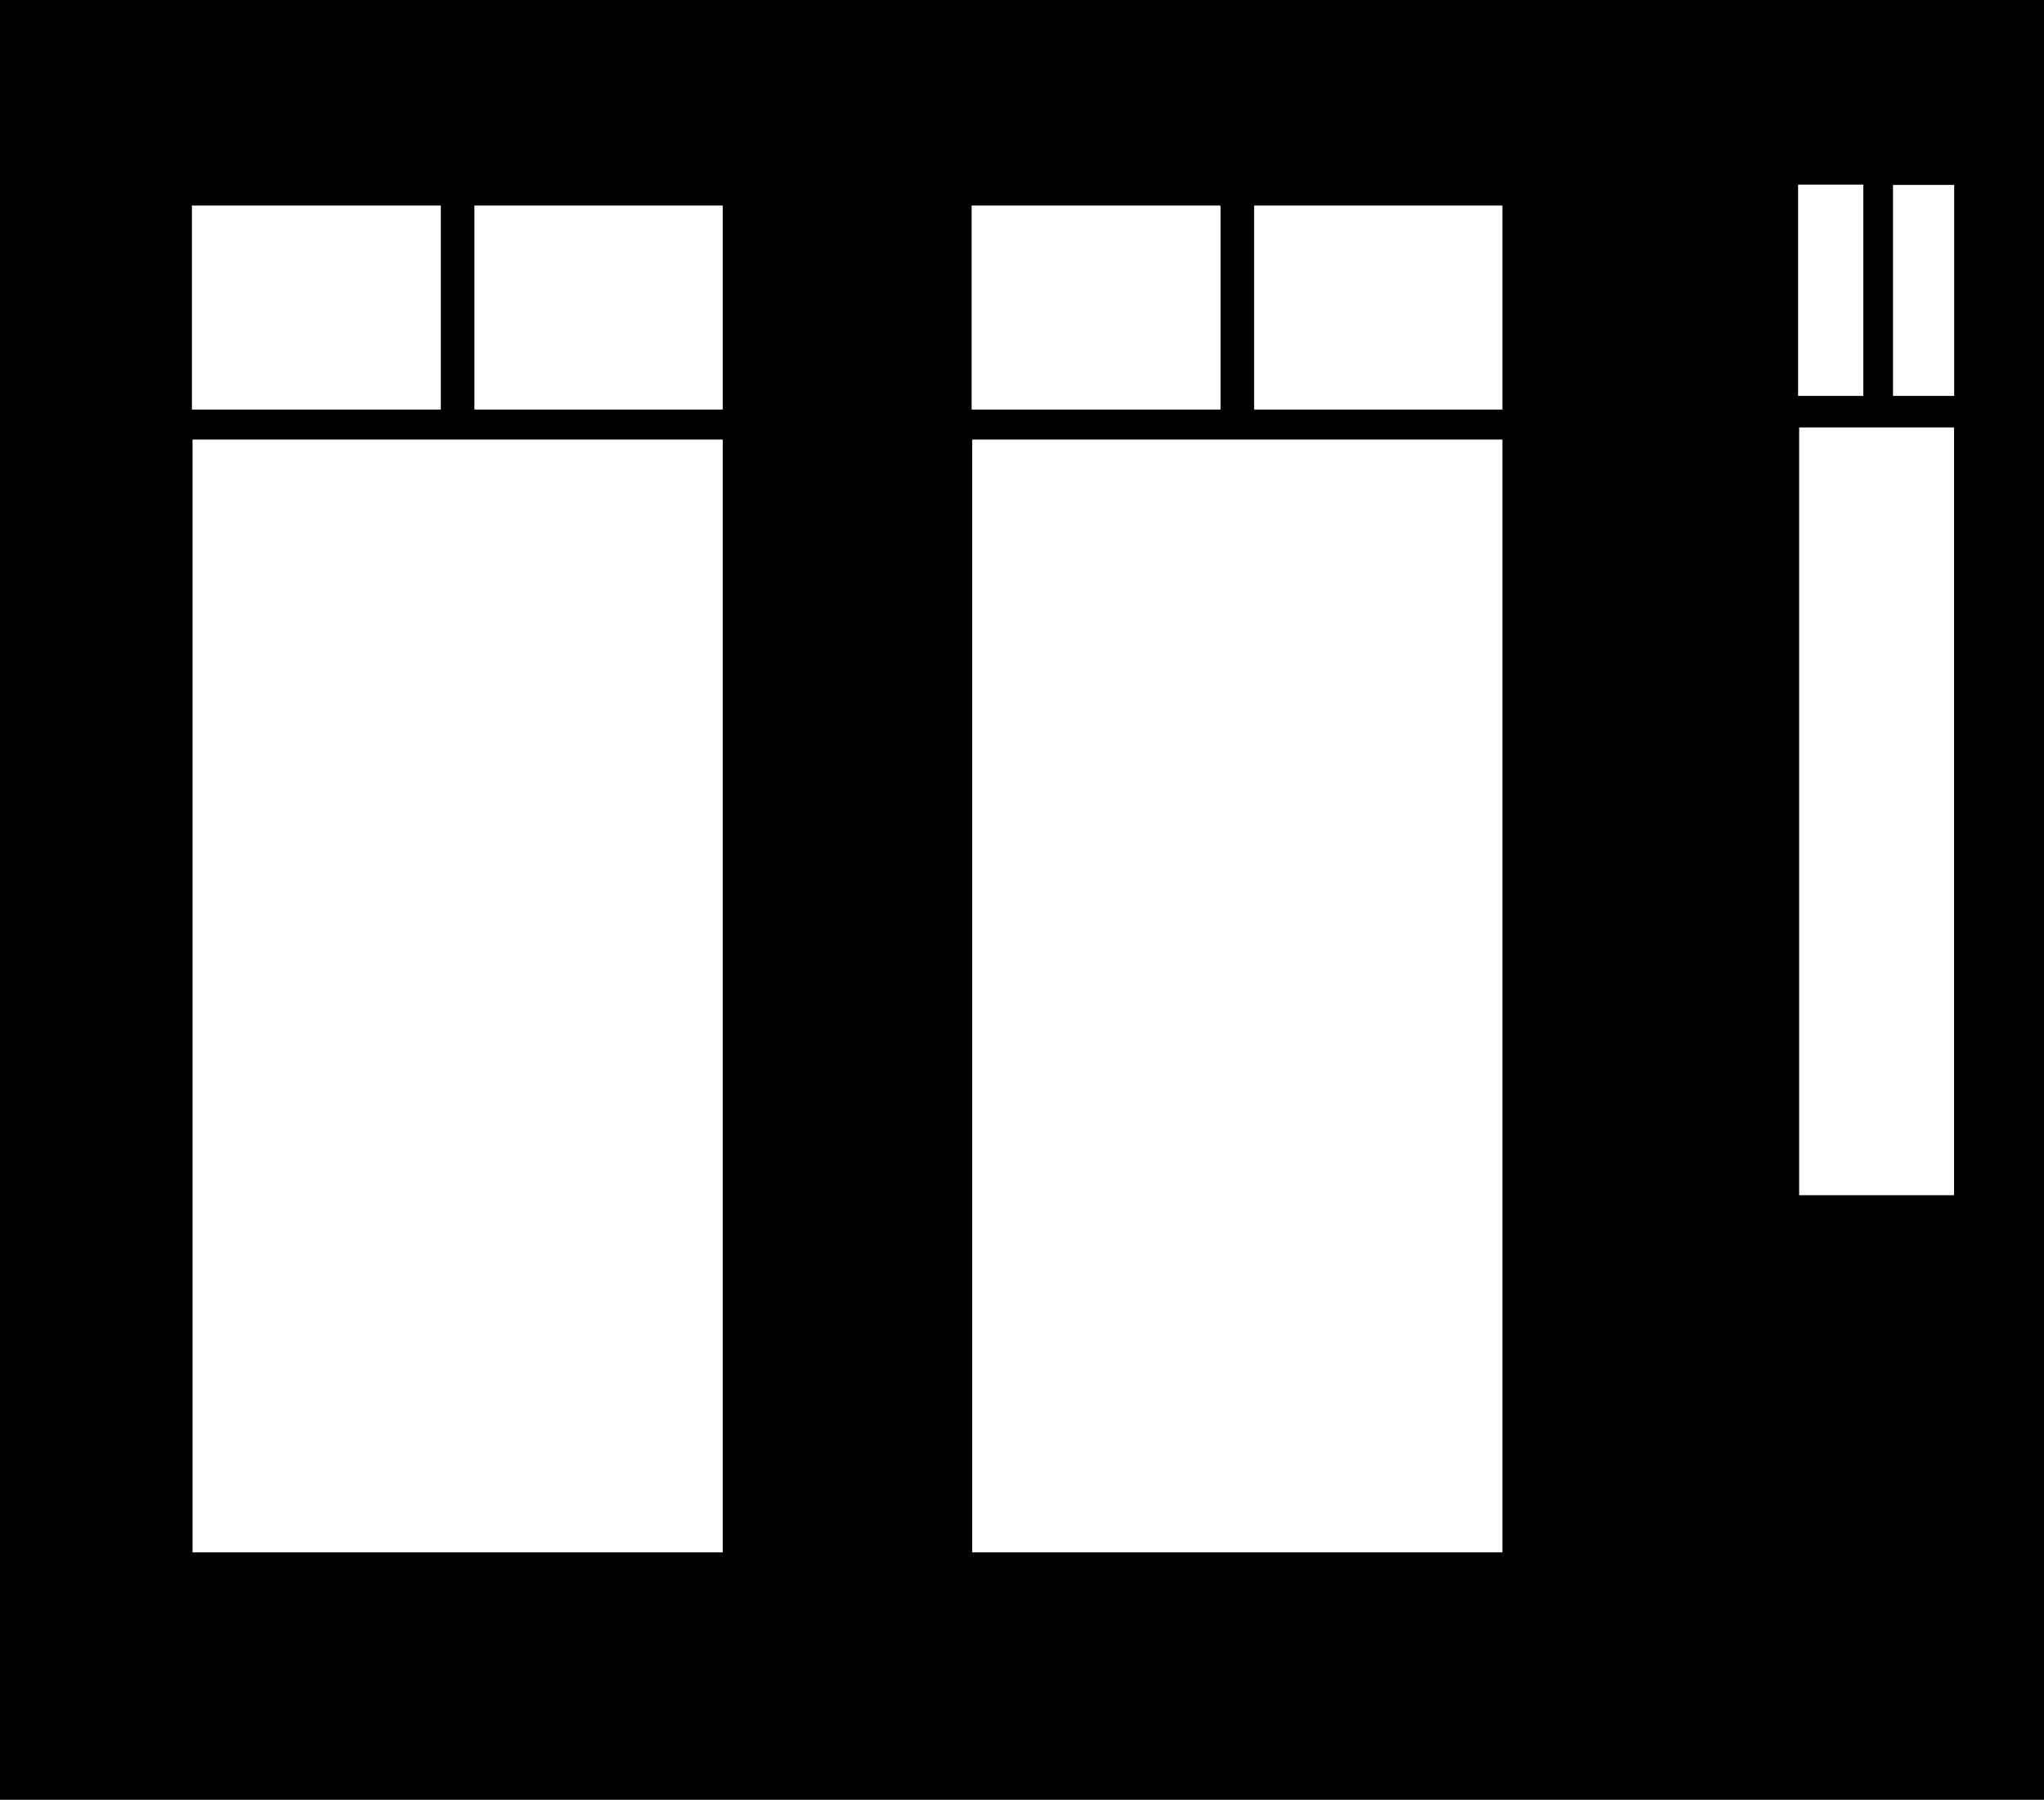 <svg width="852" height="750" viewBox="0 0 852 750" fill="none" xmlns="http://www.w3.org/2000/svg">
<path fill-rule="evenodd" clip-rule="evenodd" d="M0 0H852V750H0V0ZM749.5 76.938H776.688V165H749.5V76.938ZM814.562 77.062H789.062V165H814.562V77.062ZM814.5 178.125H749.938V498.062H814.5V178.125ZM522.75 85.665H626.25V170.665H522.75V85.665ZM405.25 183.165H626.25V646.915H405.25V183.165ZM508.75 85.665H405V170.665H508.75V85.665ZM197.75 85.665H301.25V170.665H197.75V85.665ZM80.25 183.165H301.25V646.915H80.25V183.165ZM183.75 85.665H80V170.665H183.75V85.665Z" fill="black"/>
</svg>
